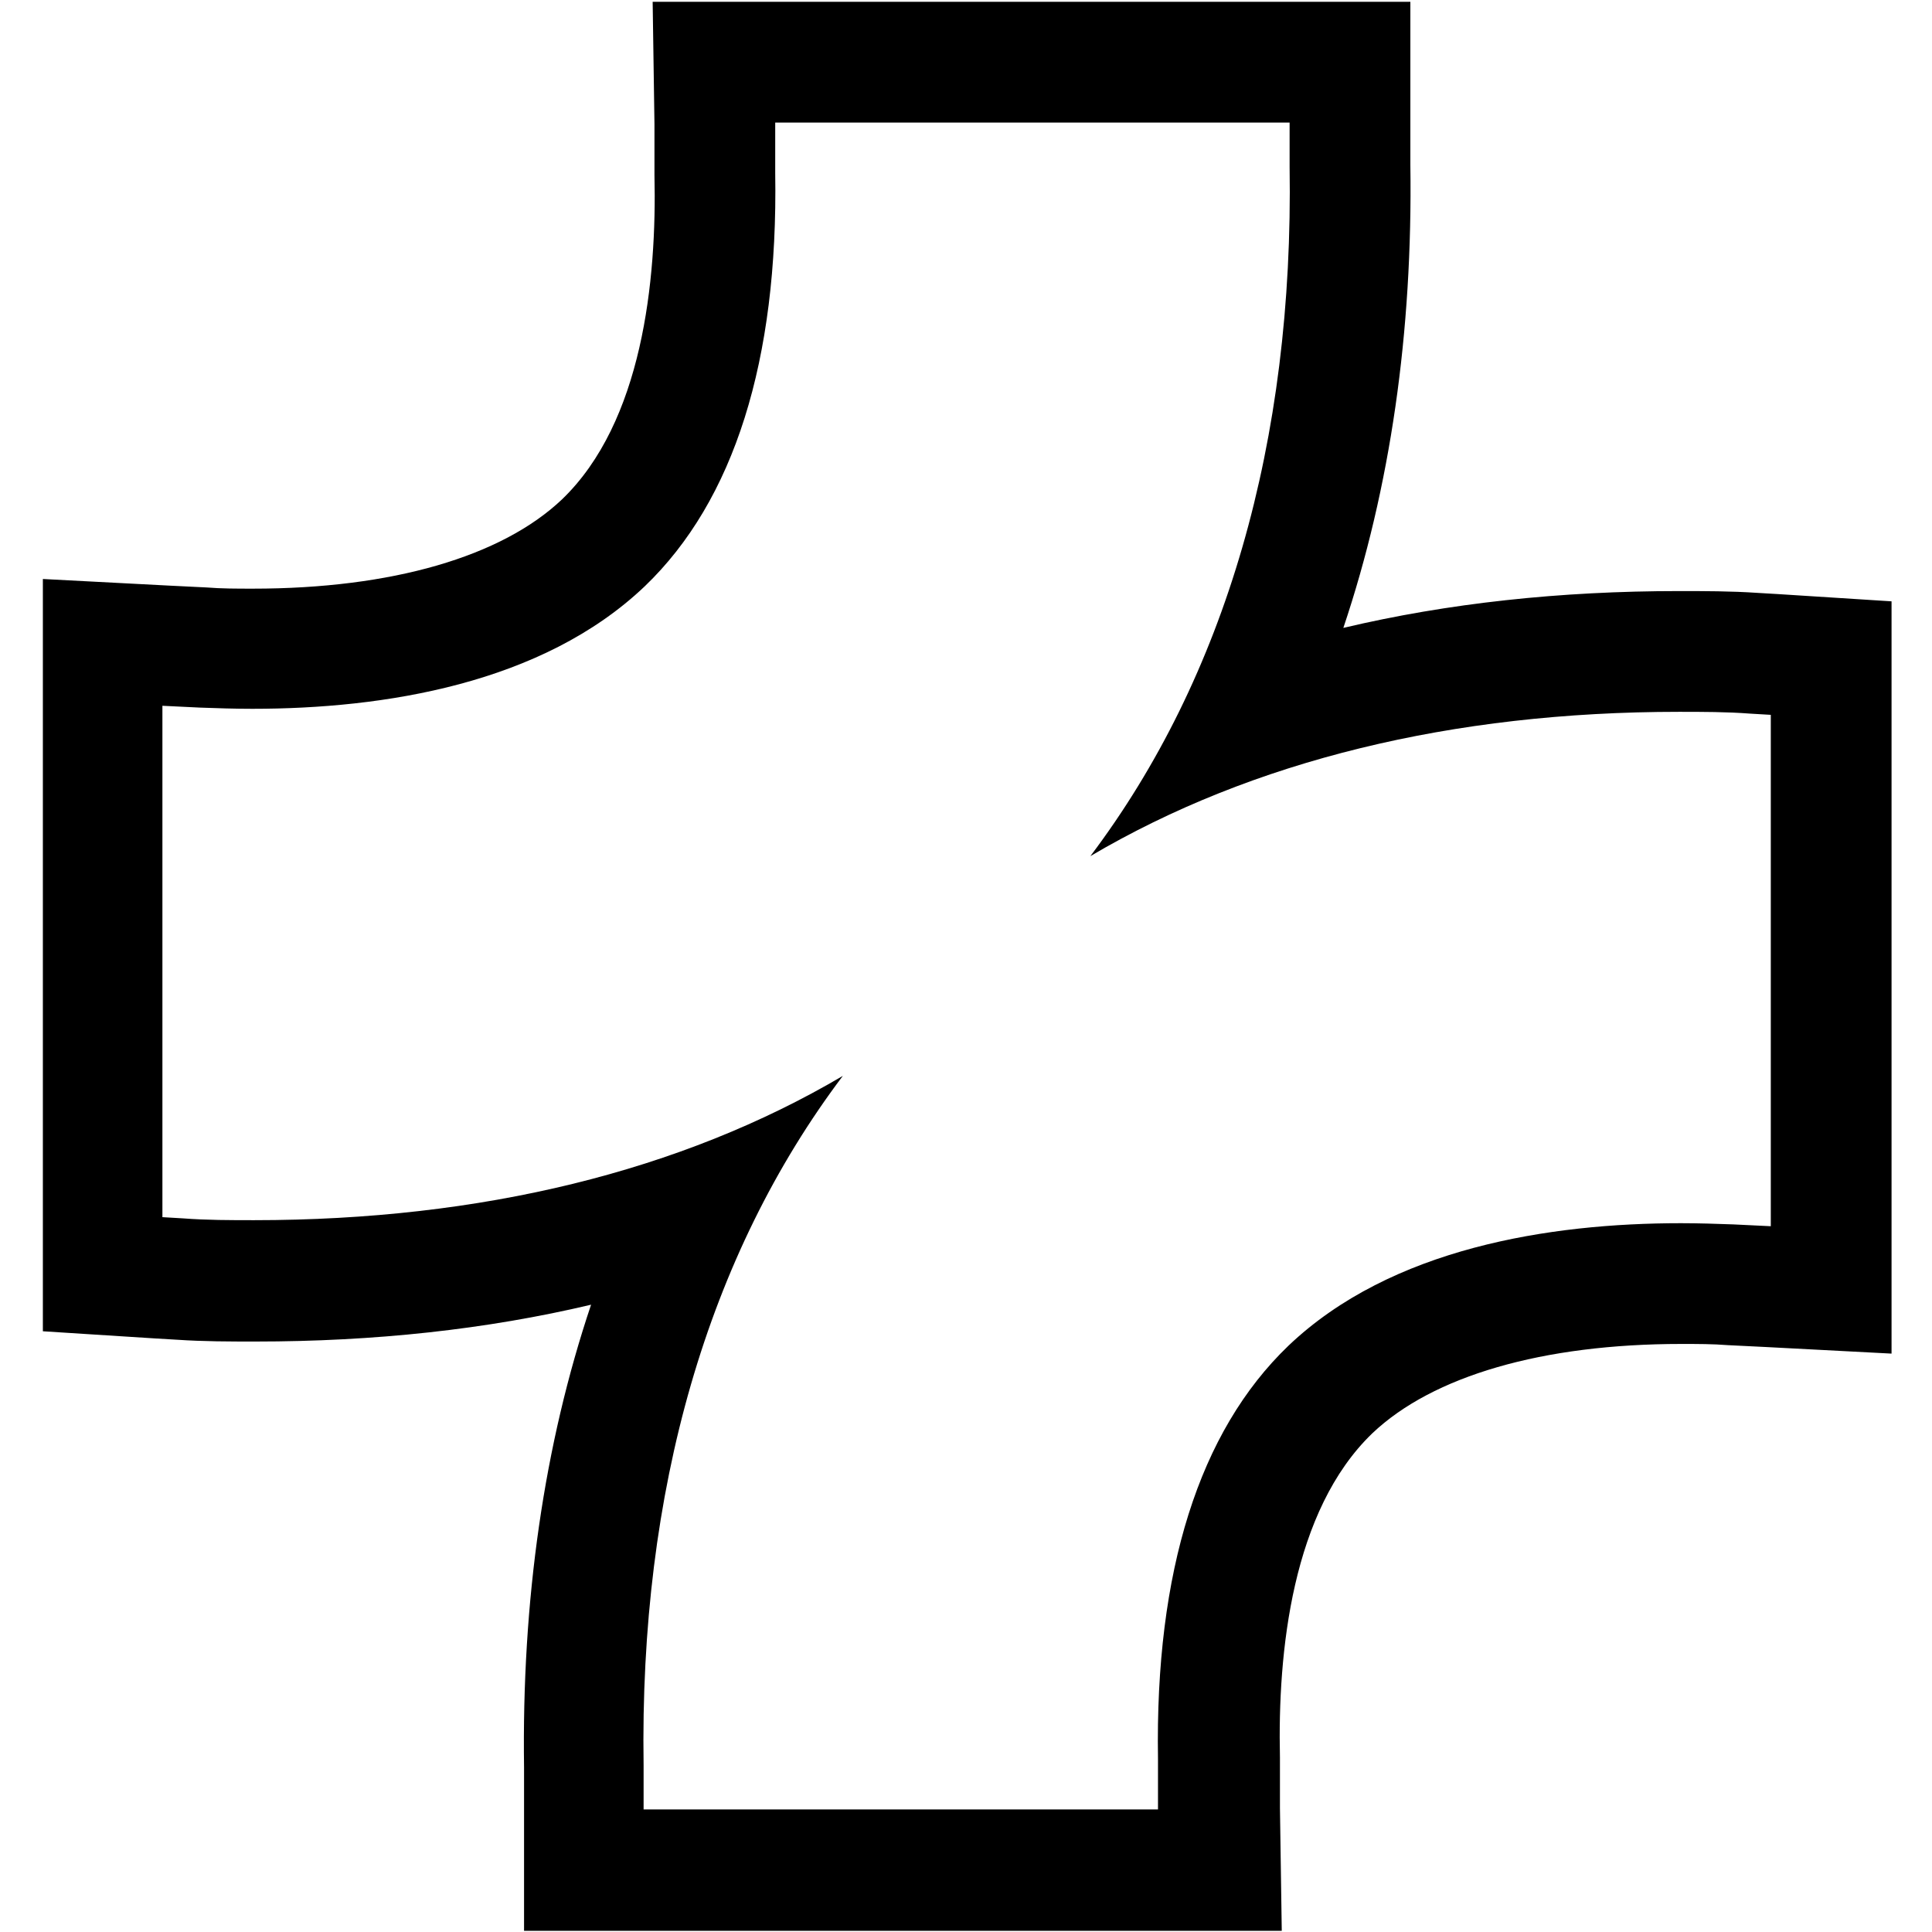 <svg viewBox="0 0 32 32" xmlns="http://www.w3.org/2000/svg">
  <path d="M21.36 2.03v.73c.07 4.56-1.06 8.45-3.3 11.42 2.68-1.58 5.99-2.39 9.75-2.39.39 0 .79 0 1.18.03l.34.02v8.47l-.62-.03c-.28-.01-.57-.02-.87-.02-2.17 0-4.8.41-6.5 2.03-1.48 1.42-2.21 3.74-2.16 6.84v.84h-8.52v-.73c-.07-4.56 1.06-8.45 3.3-11.42-2.68 1.58-5.99 2.39-9.75 2.39-.39 0-.79 0-1.18-.03l-.34-.02v-8.47l.62.03c.28.01.57.02.87.02 2.17 0 4.8-.41 6.5-2.03 1.48-1.42 2.21-3.74 2.16-6.84v-.84zm2-2H10.81l.03 2.03v.84c.04 1.75-.2 4.09-1.53 5.37-1 .95-2.82 1.48-5.12 1.48-.27 0-.52 0-.77-.02l-.61-.03-2.1-.11v12.46l1.88.12.34.02c.44.03.88.03 1.3.03 1.97 0 3.83-.2 5.56-.61-.78 2.32-1.15 4.9-1.11 7.67v2.7h12.55l-.03-2.03v-.84c-.04-1.75.2-4.09 1.53-5.37 1-.95 2.82-1.48 5.12-1.48.27 0 .52 0 .77.02l.61.03 2.1.11V9.96l-1.88-.12-.34-.02c-.44-.03-.88-.03-1.3-.03-1.97 0-3.83.2-5.56.61.78-2.32 1.15-4.9 1.11-7.67z"/>
</svg>
